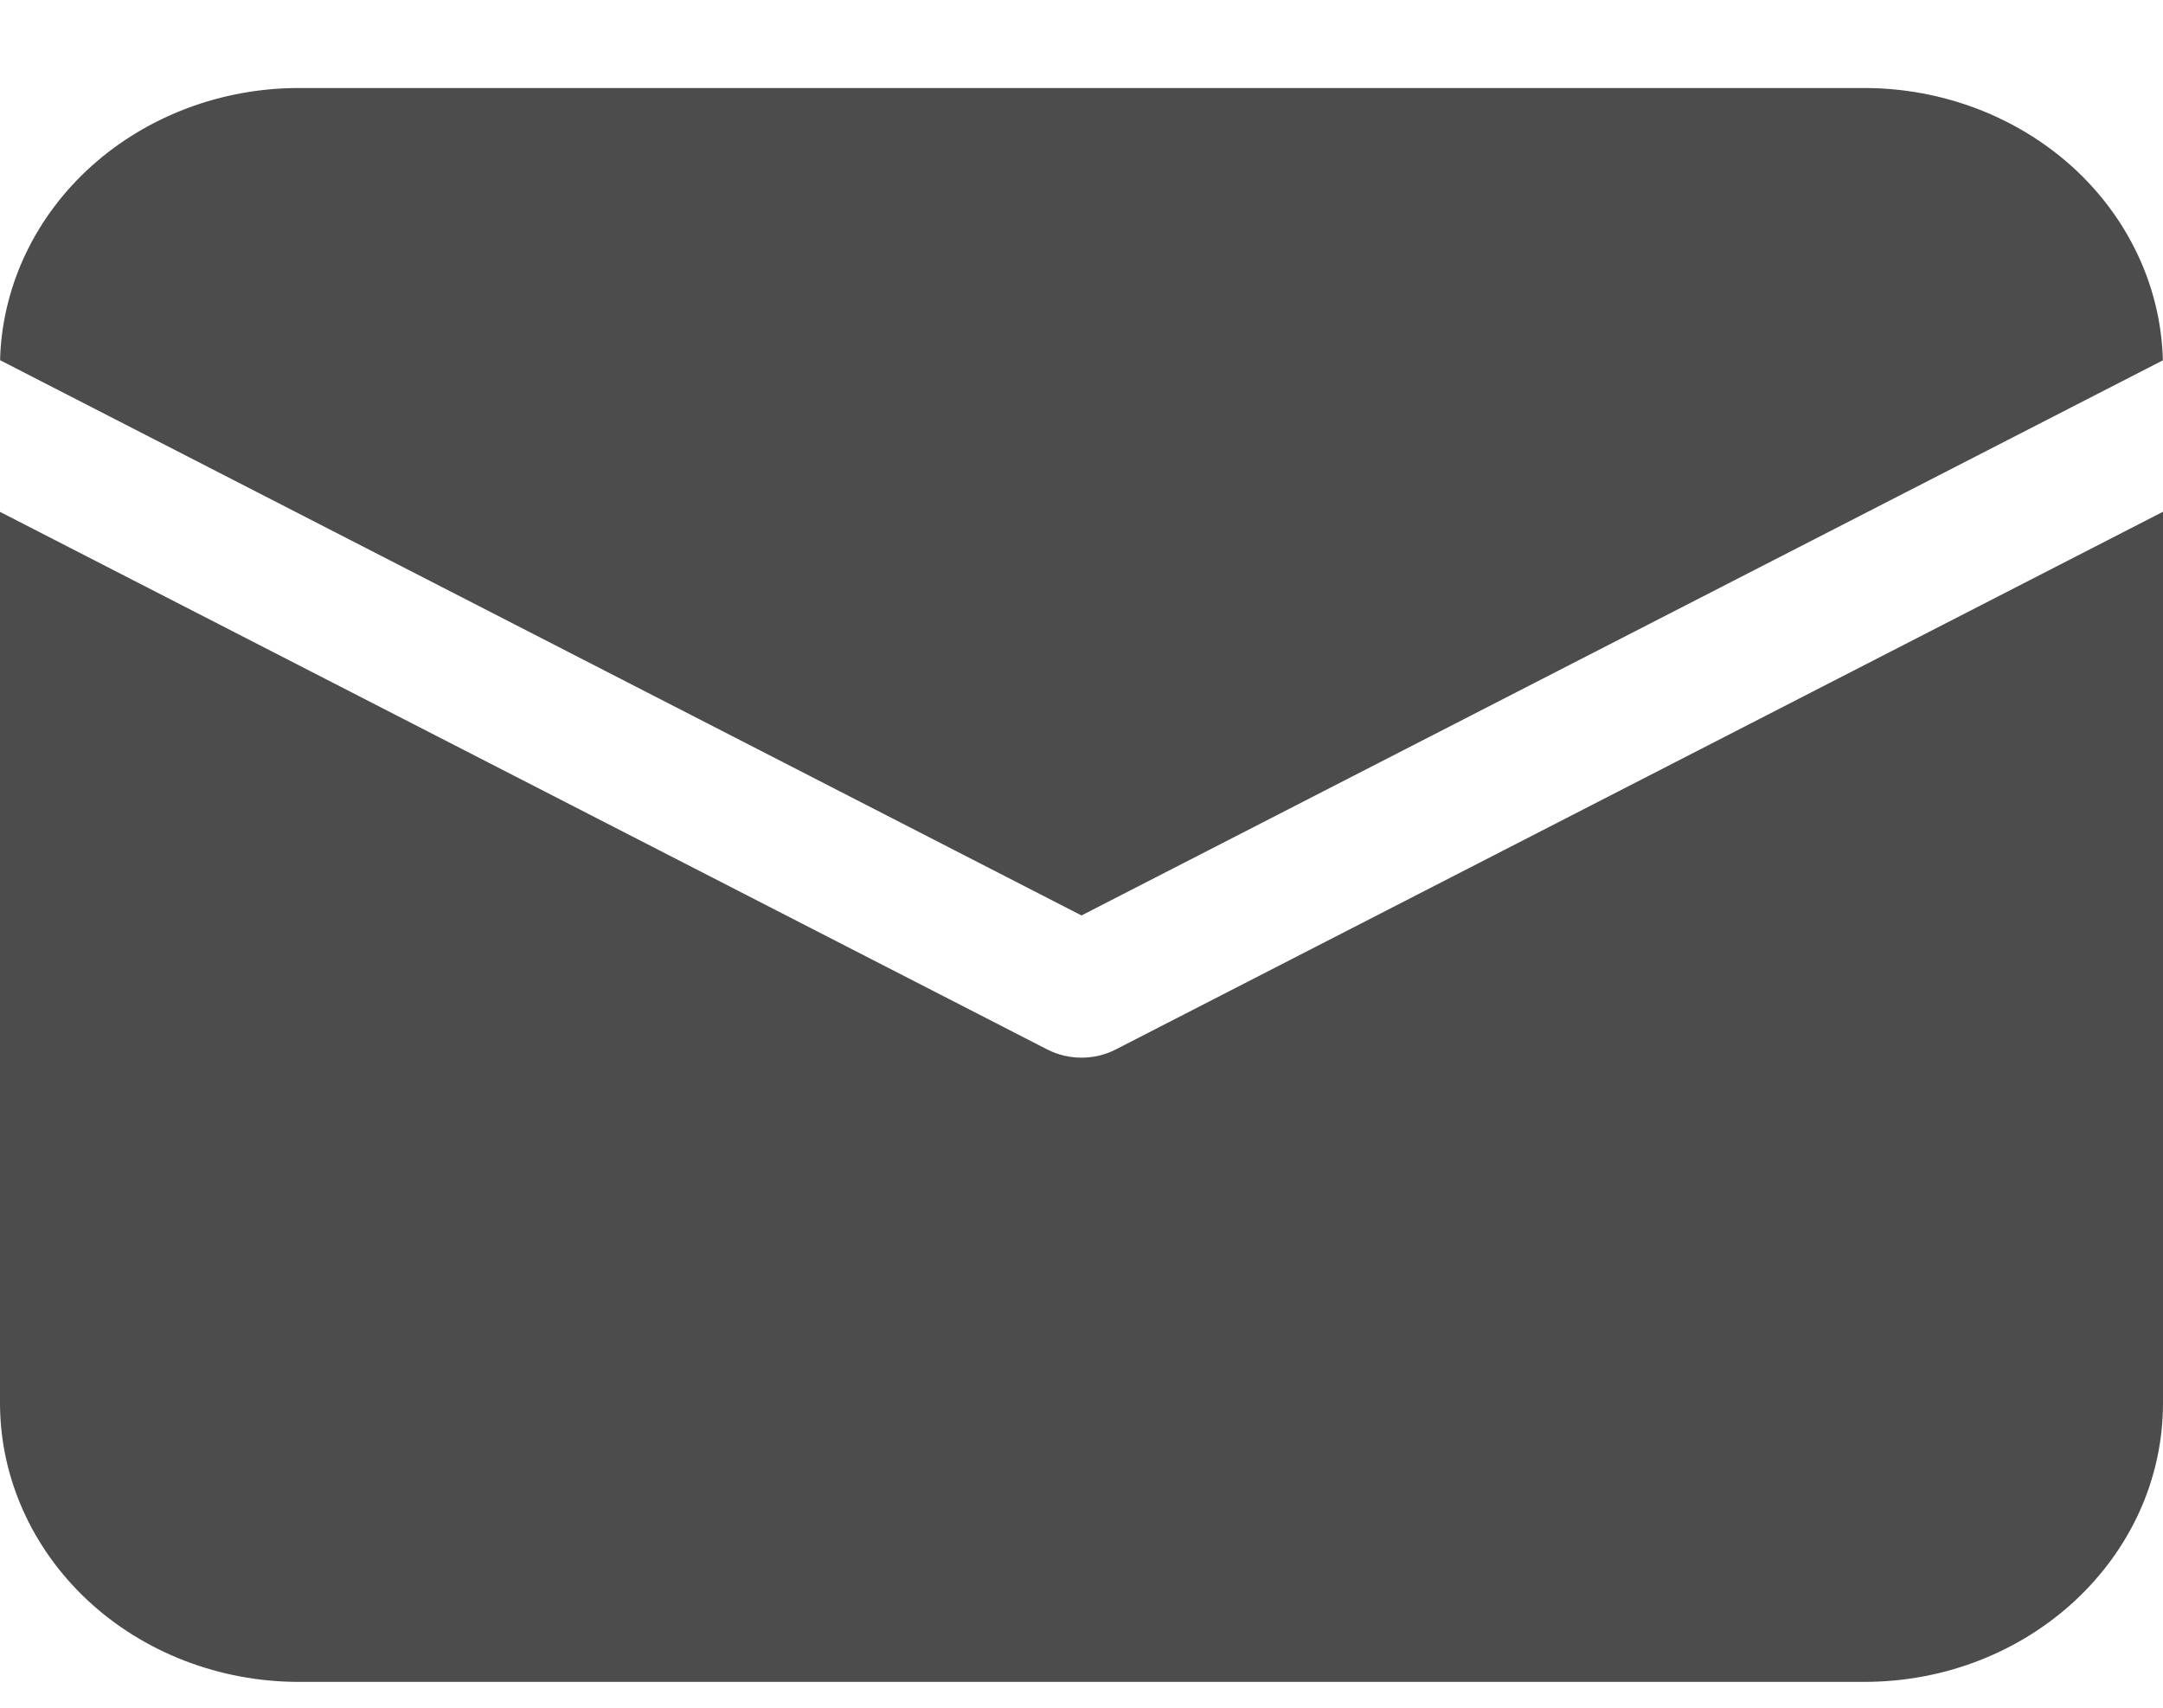 <svg width="19" height="15" viewBox="0 0 19 15" fill="none" xmlns="http://www.w3.org/2000/svg">
<path d="M19 4.496V12.323C19 13.677 17.825 14.773 16.375 14.773H2.625C1.929 14.773 1.261 14.515 0.769 14.056C0.277 13.596 0 12.973 0 12.323V4.496L9.199 9.218C9.386 9.314 9.614 9.314 9.801 9.218L19 4.495V4.496ZM16.375 0.773C17.06 0.773 17.718 1.024 18.209 1.47C18.699 1.917 18.983 2.525 18.999 3.165L9.5 8.041L0.001 3.164L0.002 3.122C0.03 2.49 0.319 1.893 0.807 1.456C1.296 1.018 1.948 0.773 2.625 0.773H16.375Z" fill="black" fill-opacity="0.7"/>
</svg>
